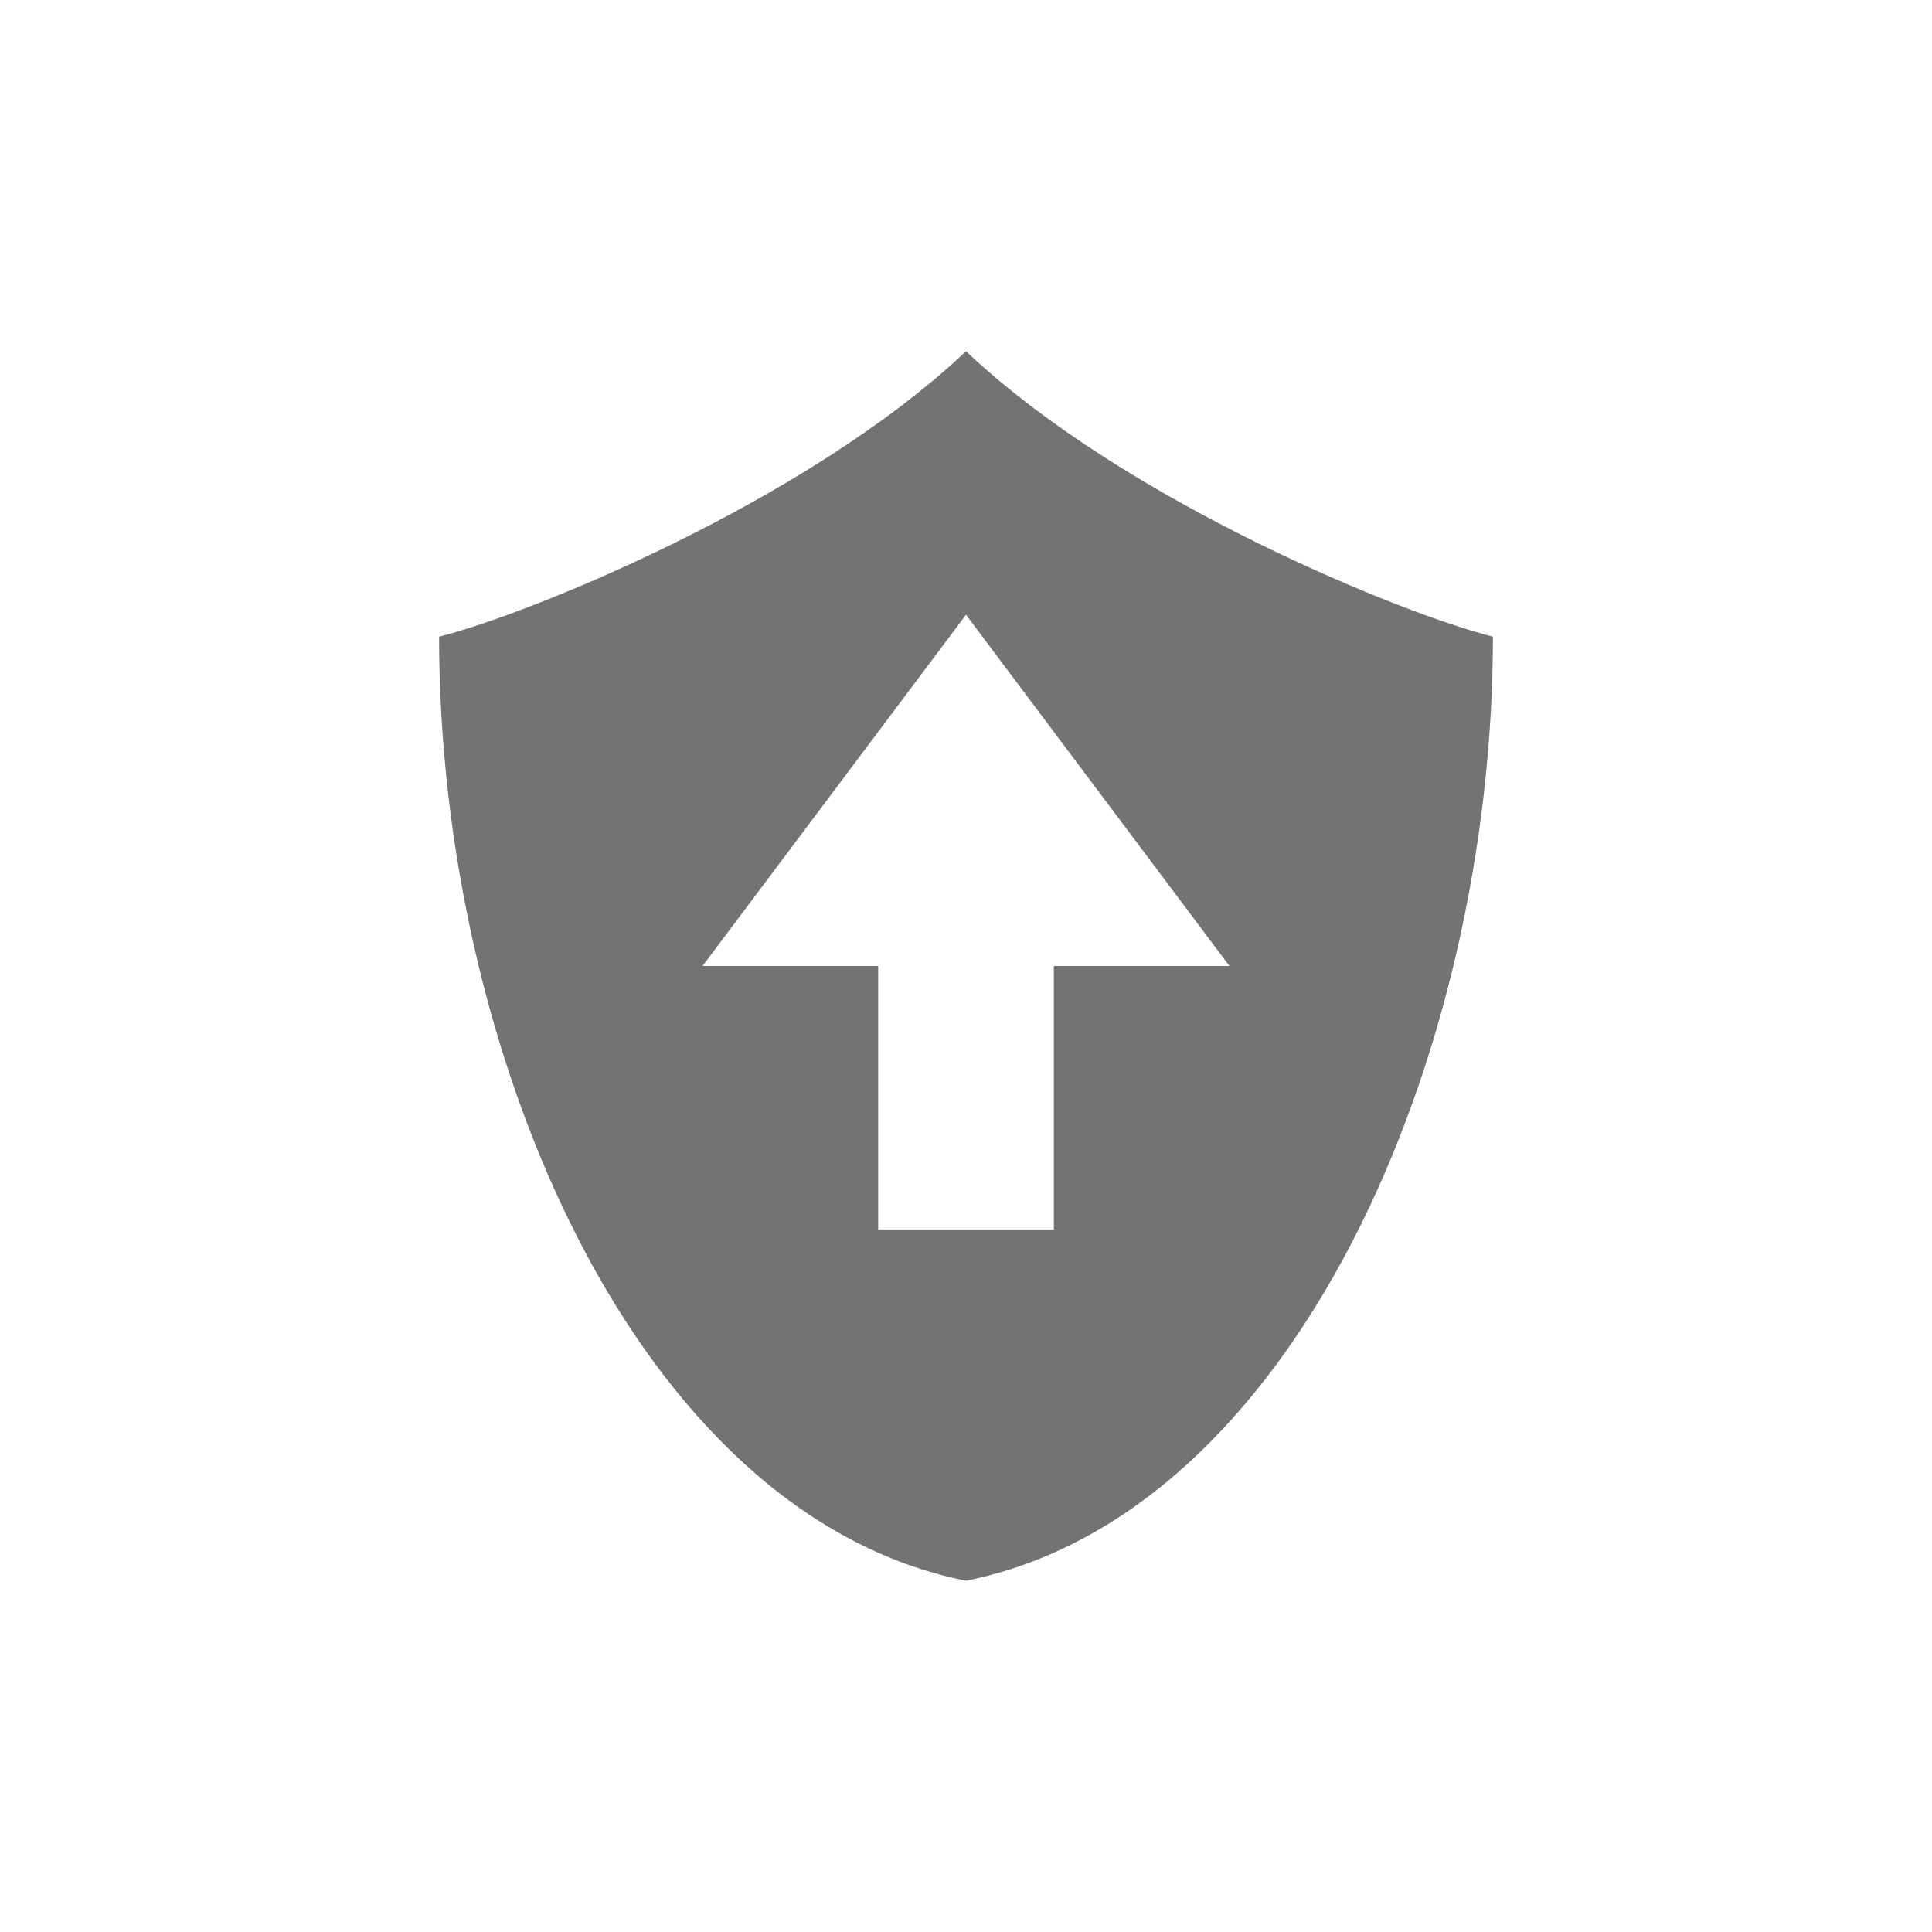 <svg xmlns="http://www.w3.org/2000/svg" width="22" height="22" version="1.1">
 <defs>
  <style id="current-color-scheme" type="text/css">
   .ColorScheme-Text { color:#737373; } .ColorScheme-Highlight { color:#4285f4; } .ColorScheme-NeutralText { color:#ff9800; } .ColorScheme-PositiveText { color:#4caf50; } .ColorScheme-NegativeText { color:#f44336; }
  </style>
 </defs>
 <g transform="translate(3,3)">
  <path style="fill:currentColor" class="ColorScheme-Text" d="M 8,1 C 6.175,2.725 3,4 2,4.25 2,9 4.25,14.25 8,15 11.75,14.25 14,9 14,4.25 13,4 9.825,2.725 8,1 Z M 8,4 11,8 H 9 V 11 H 7 V 8 H 5 Z"/>
 </g>
</svg>
